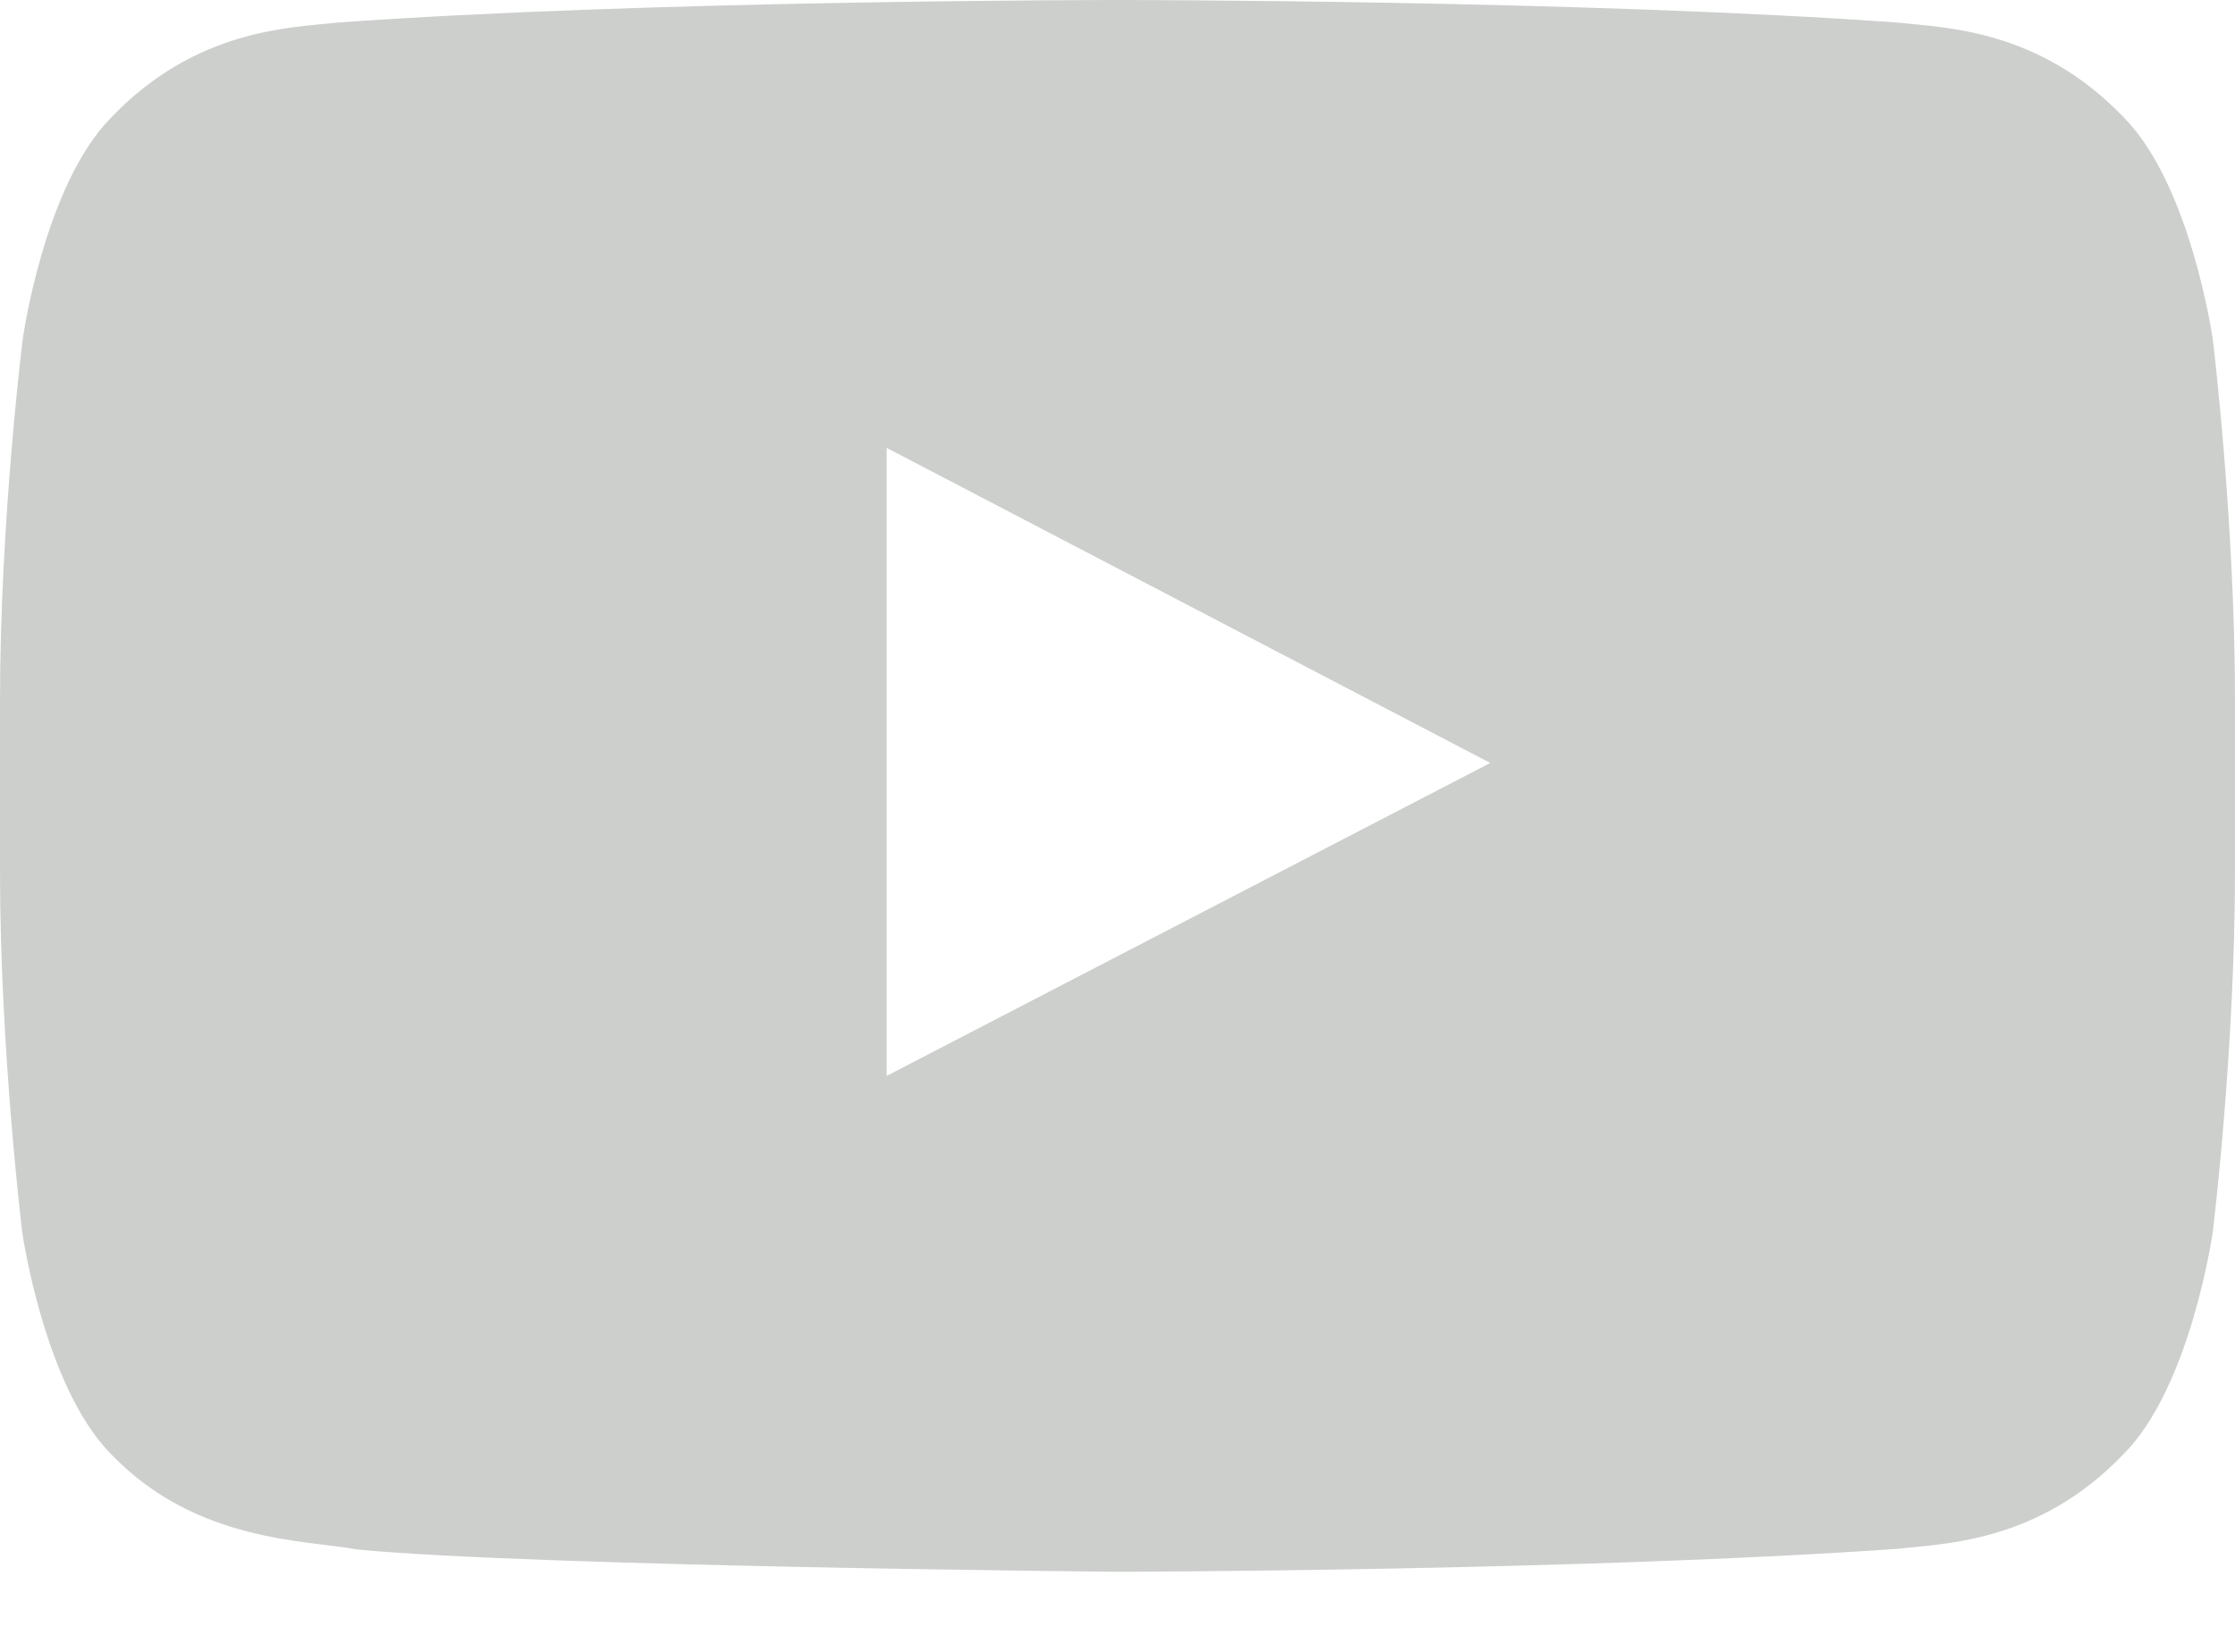 <svg width="23" height="17" viewBox="0 0 23 17" fill="none" xmlns="http://www.w3.org/2000/svg">
<path opacity="0.2" d="M22.771 3.49C22.771 3.49 22.546 1.905 21.855 1.208C20.979 0.292 19.999 0.287 19.55 0.234C16.334 -1.28523e-07 11.505 0 11.505 0H11.495C11.495 0 6.666 -1.28523e-07 3.45 0.234C3.001 0.287 2.021 0.292 1.146 1.208C0.454 1.905 0.234 3.49 0.234 3.49C0.234 3.49 0 5.355 0 7.214V8.957C0 10.817 0.229 12.681 0.229 12.681C0.229 12.681 0.454 14.267 1.141 14.963C2.017 15.88 3.167 15.848 3.679 15.947C5.521 16.122 11.5 16.176 11.5 16.176C11.5 16.176 16.334 16.167 19.55 15.938C19.999 15.884 20.979 15.88 21.855 14.963C22.546 14.267 22.771 12.681 22.771 12.681C22.771 12.681 23 10.822 23 8.957V7.214C23 5.355 22.771 3.49 22.771 3.49ZM9.124 11.073V4.609L15.336 7.852L9.124 11.073Z" fill="#000F00"/>
</svg>
